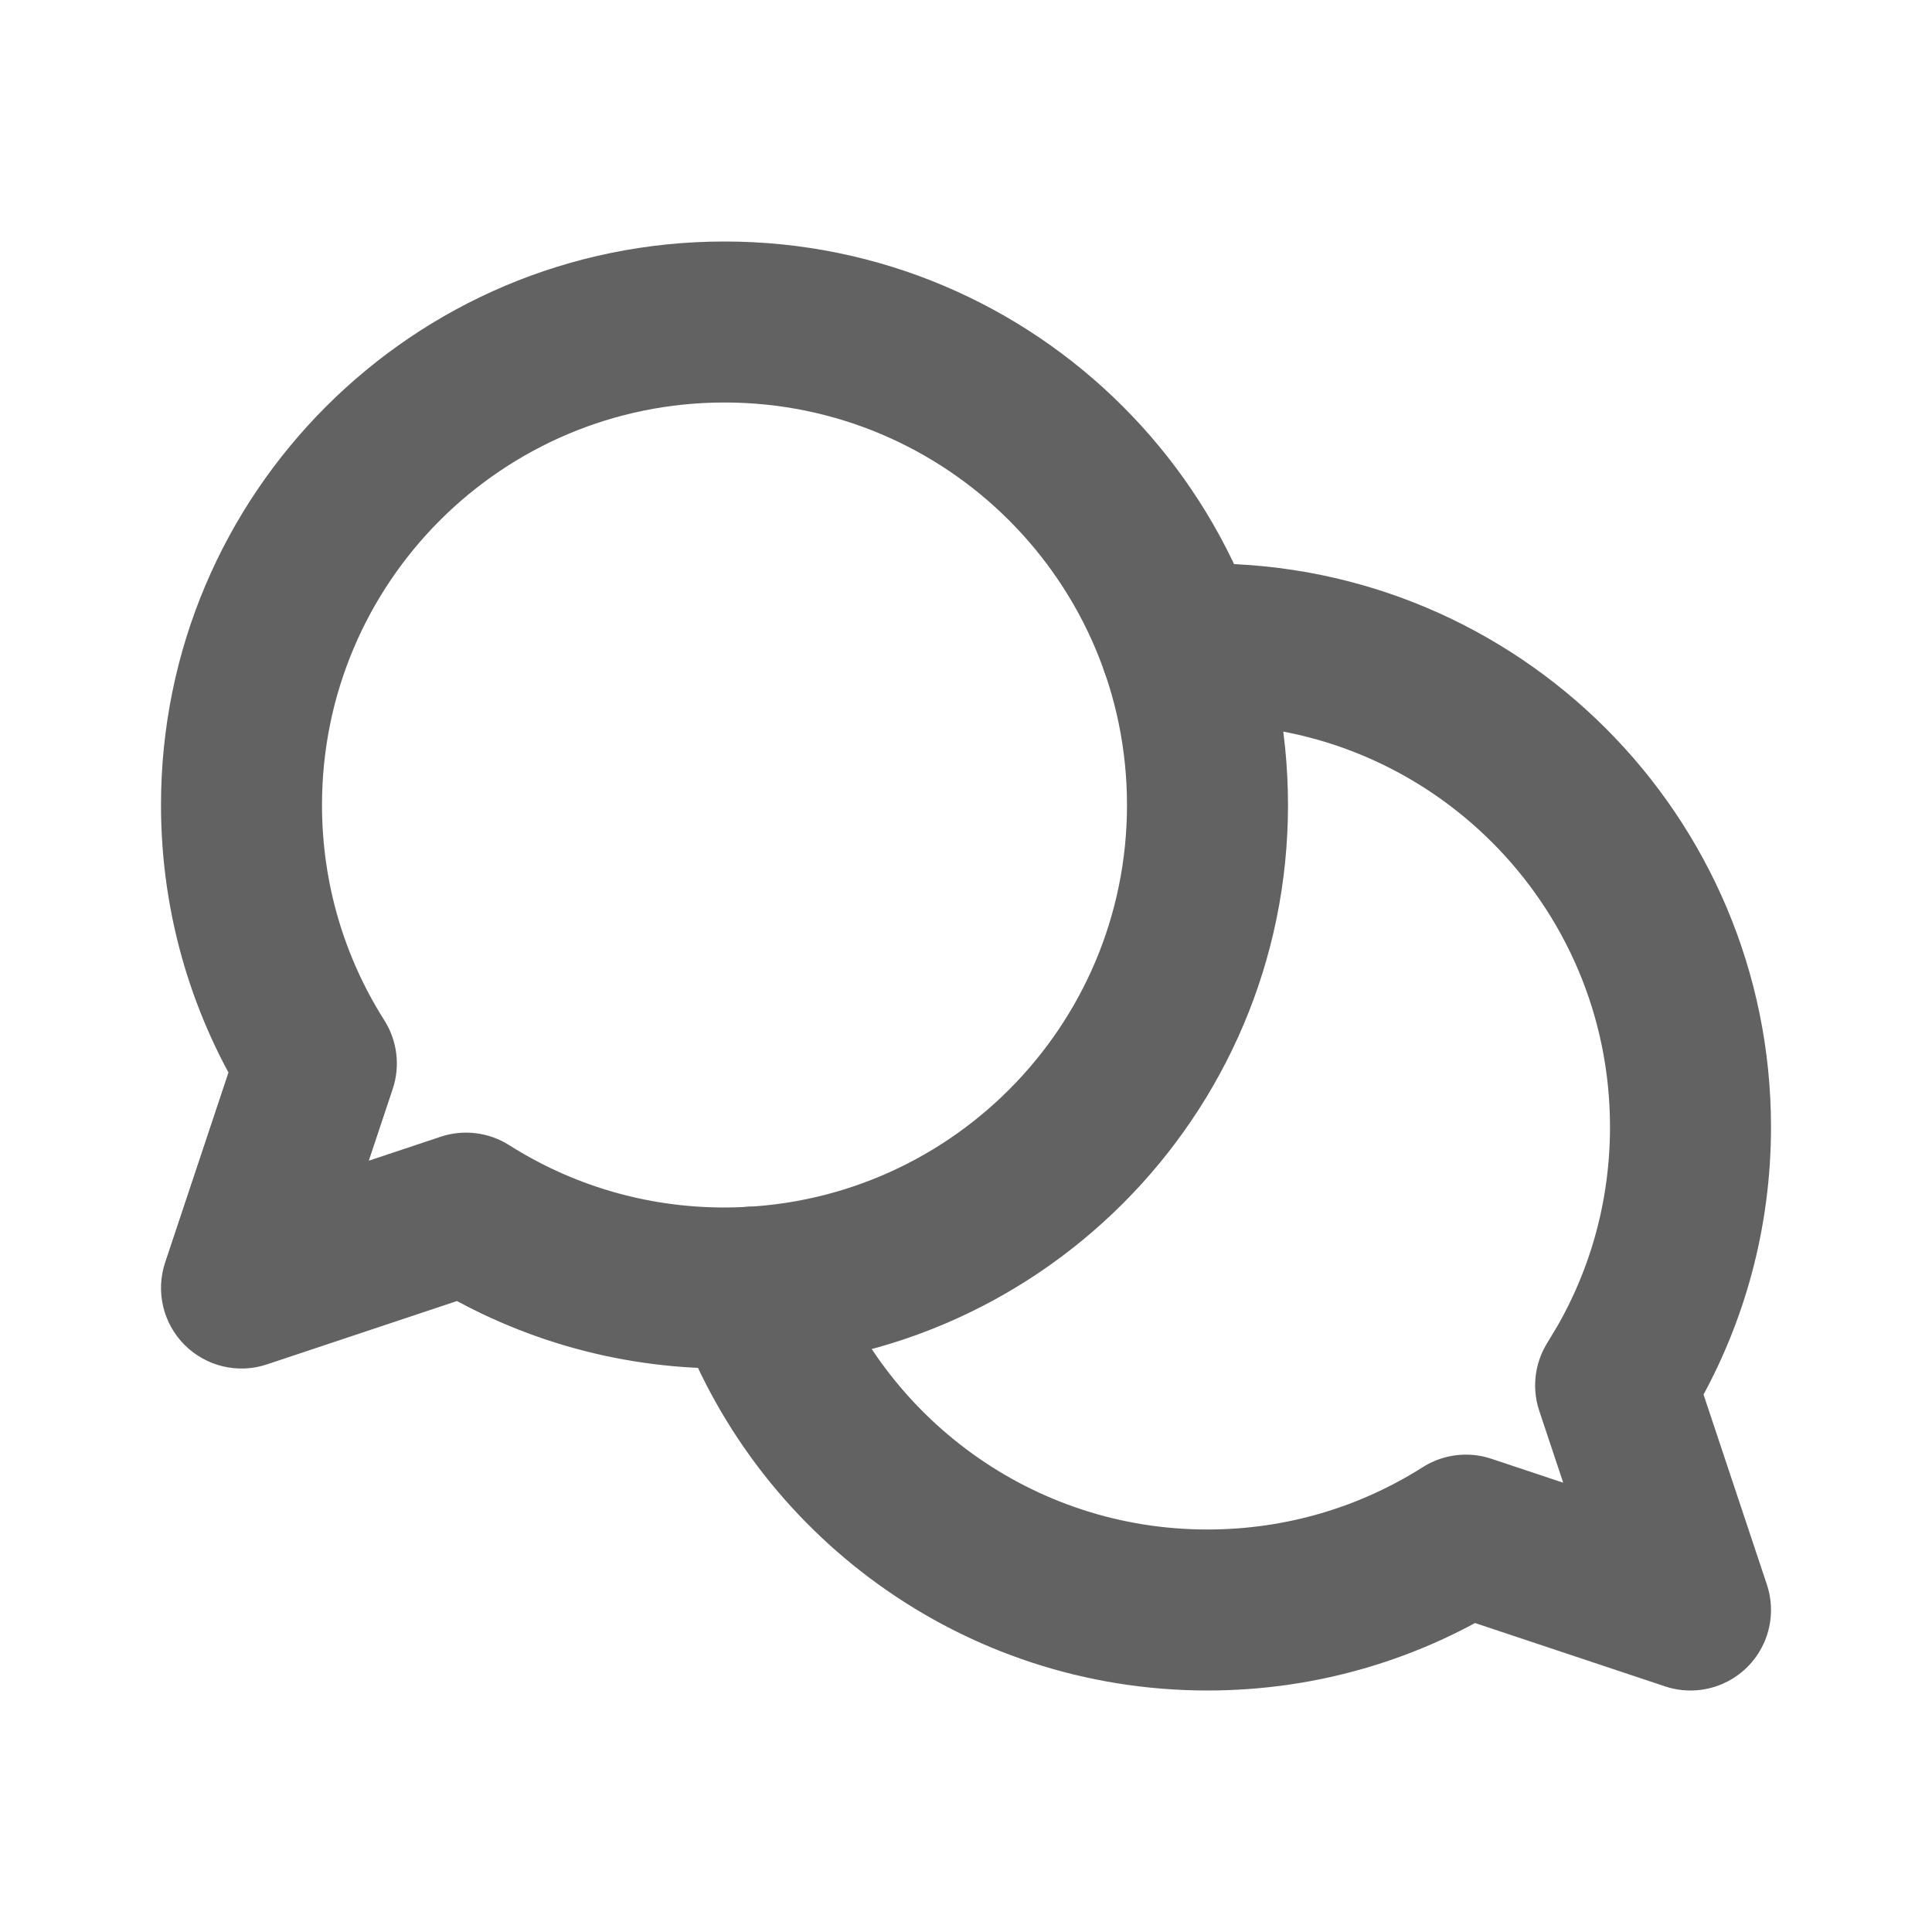 <svg width="24" height="24" viewBox="0 0 24 24" fill="none" xmlns="http://www.w3.org/2000/svg">
<path d="M5.79 15.07L6.326 14.226C6.072 14.065 5.759 14.026 5.474 14.121L5.79 15.07ZM3 16L2.051 15.684C1.932 16.043 2.025 16.439 2.293 16.707C2.561 16.975 2.957 17.069 3.316 16.949L3 16ZM3.93 13.21L4.879 13.526C4.974 13.241 4.935 12.928 4.774 12.674L3.93 13.21ZM9 17C12.866 17 16 13.866 16 10H14C14 12.761 11.761 15 9 15V17ZM5.254 15.914C6.338 16.602 7.624 17 9 17V15C8.015 15 7.099 14.716 6.326 14.226L5.254 15.914ZM5.474 14.121L2.684 15.051L3.316 16.949L6.106 16.019L5.474 14.121ZM3.949 16.316L4.879 13.526L2.981 12.894L2.051 15.684L3.949 16.316ZM2 10C2 11.376 2.398 12.662 3.086 13.746L4.774 12.674C4.284 11.902 4 10.985 4 10H2ZM9 3C5.134 3 2 6.134 2 10H4C4 7.239 6.239 5 9 5V3ZM16 10C16 6.134 12.866 3 9 3V5C11.761 5 14 7.239 14 10H16Z" fill="#626262"/>
<path d="M9.338 15.99C10.159 18.325 12.384 20 15 20C16.181 20 17.282 19.659 18.21 19.07L21 20L20.07 17.21L20.212 16.974C20.714 16.098 21 15.082 21 14C21 10.686 18.314 8 15 8L14.775 8.004L14.662 8.01" stroke="#626262" stroke-width="2" stroke-linecap="round" stroke-linejoin="round"/>
</svg>

